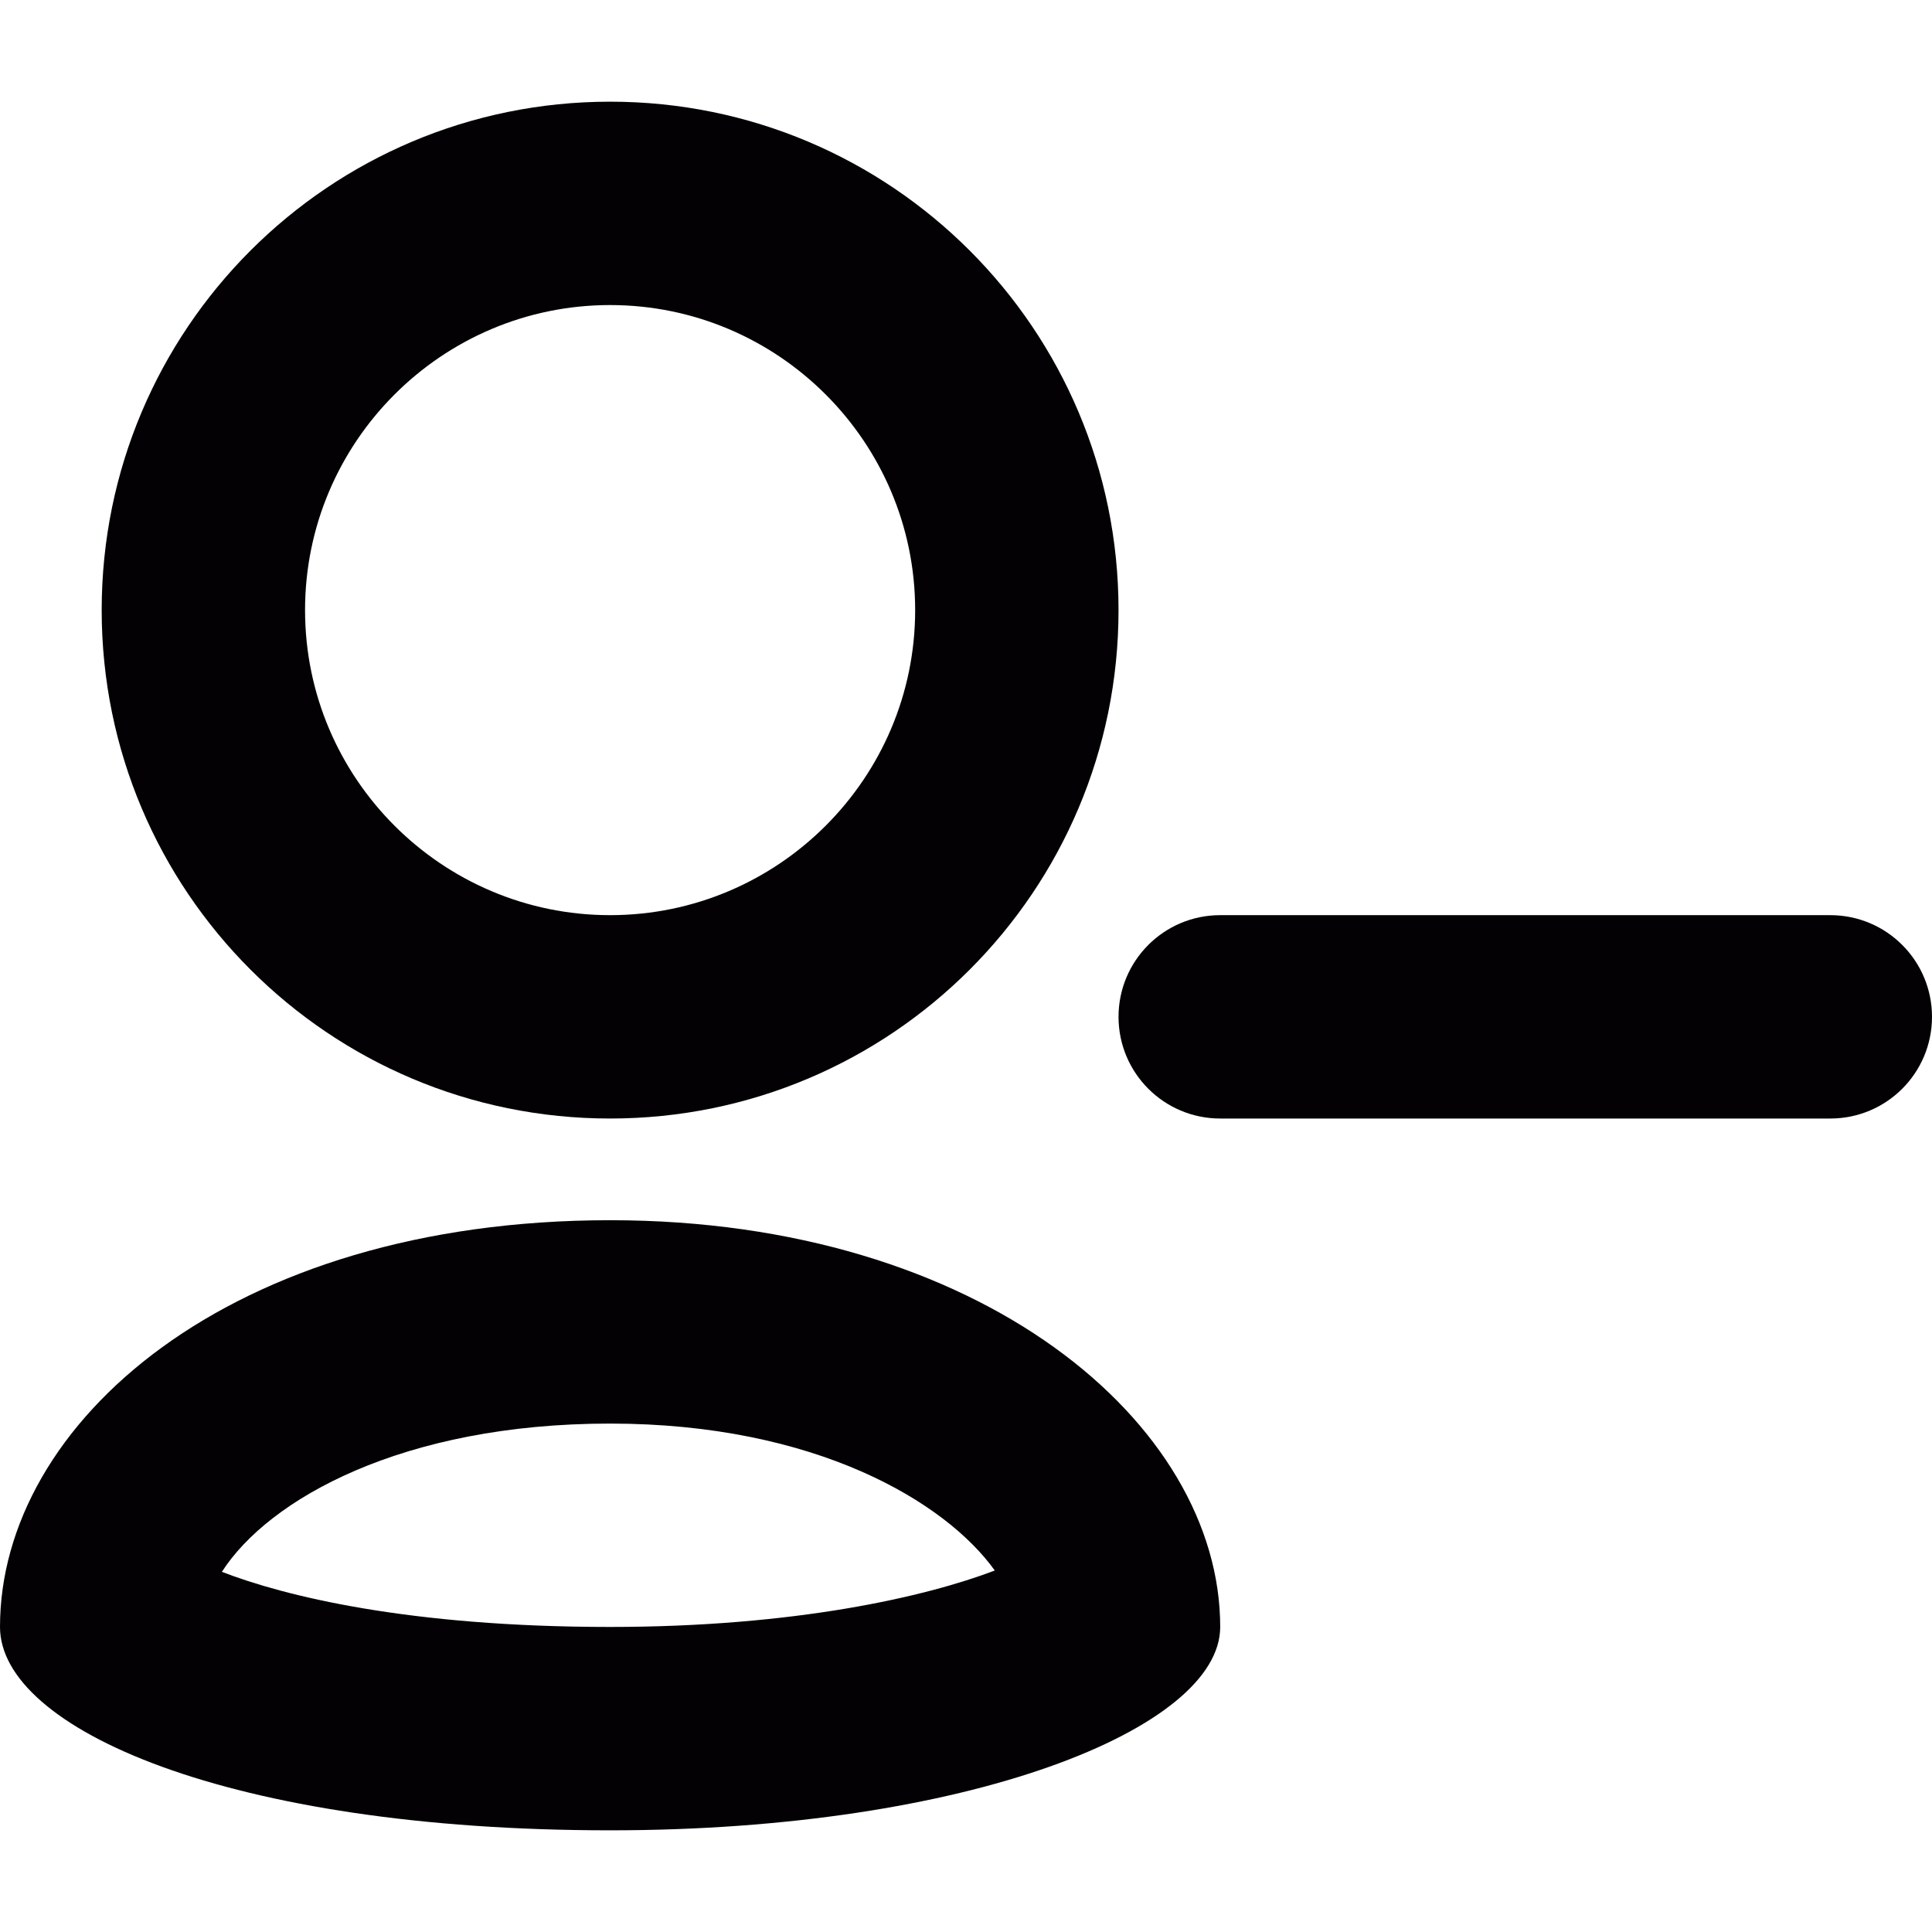 <?xml version="1.0" encoding="iso-8859-1"?>
<!-- Generator: Adobe Illustrator 18.1.1, SVG Export Plug-In . SVG Version: 6.00 Build 0)  -->
<svg version="1.1" id="Capa_1" xmlns="http://www.w3.org/2000/svg" xmlns:xlink="http://www.w3.org/1999/xlink" x="0px" y="0px"
	 viewBox="0 0 19 19" style="enable-background:new 0 0 19 19;" xml:space="preserve">
<g>
	<g>
		<path style="fill:#030104;" d="M18,11h-6c-0.553,0-1-0.448-1-1s0.447-1,1-1h6c0.553,0,1,0.448,1,1S18.553,11,18,11z"/>
	</g>
	<g>
		<path style="fill:#030104;" d="M6,3c1.654,0,3,1.346,3,3S7.654,9,6,9S3,7.654,3,6S4.346,3,6,3 M6,1C3.236,1,1,3.238,1,6
			s2.236,5,5,5s5-2.238,5-5S8.764,1,6,1z"/>
	</g>
	<g>
		<g>
			<path style="fill:#030104;" d="M6,14c2.021,0,3.301,0.771,3.783,1.445C9.1,15.705,7.814,16,6,16
				c-1.984,0-3.206-0.305-3.818-0.542C2.641,14.743,3.959,14,6,14 M6,12c-3.75,0-6,2-6,4c0,1,2.25,2,6,2c3.518,0,6-1,6-2
				C12,14,9.646,12,6,12z"/>
		</g>
	</g>
</g>
<g>
</g>
<g>
</g>
<g>
</g>
<g>
</g>
<g>
</g>
<g>
</g>
<g>
</g>
<g>
</g>
<g>
</g>
<g>
</g>
<g>
</g>
<g>
</g>
<g>
</g>
<g>
</g>
<g>
</g>
</svg>
